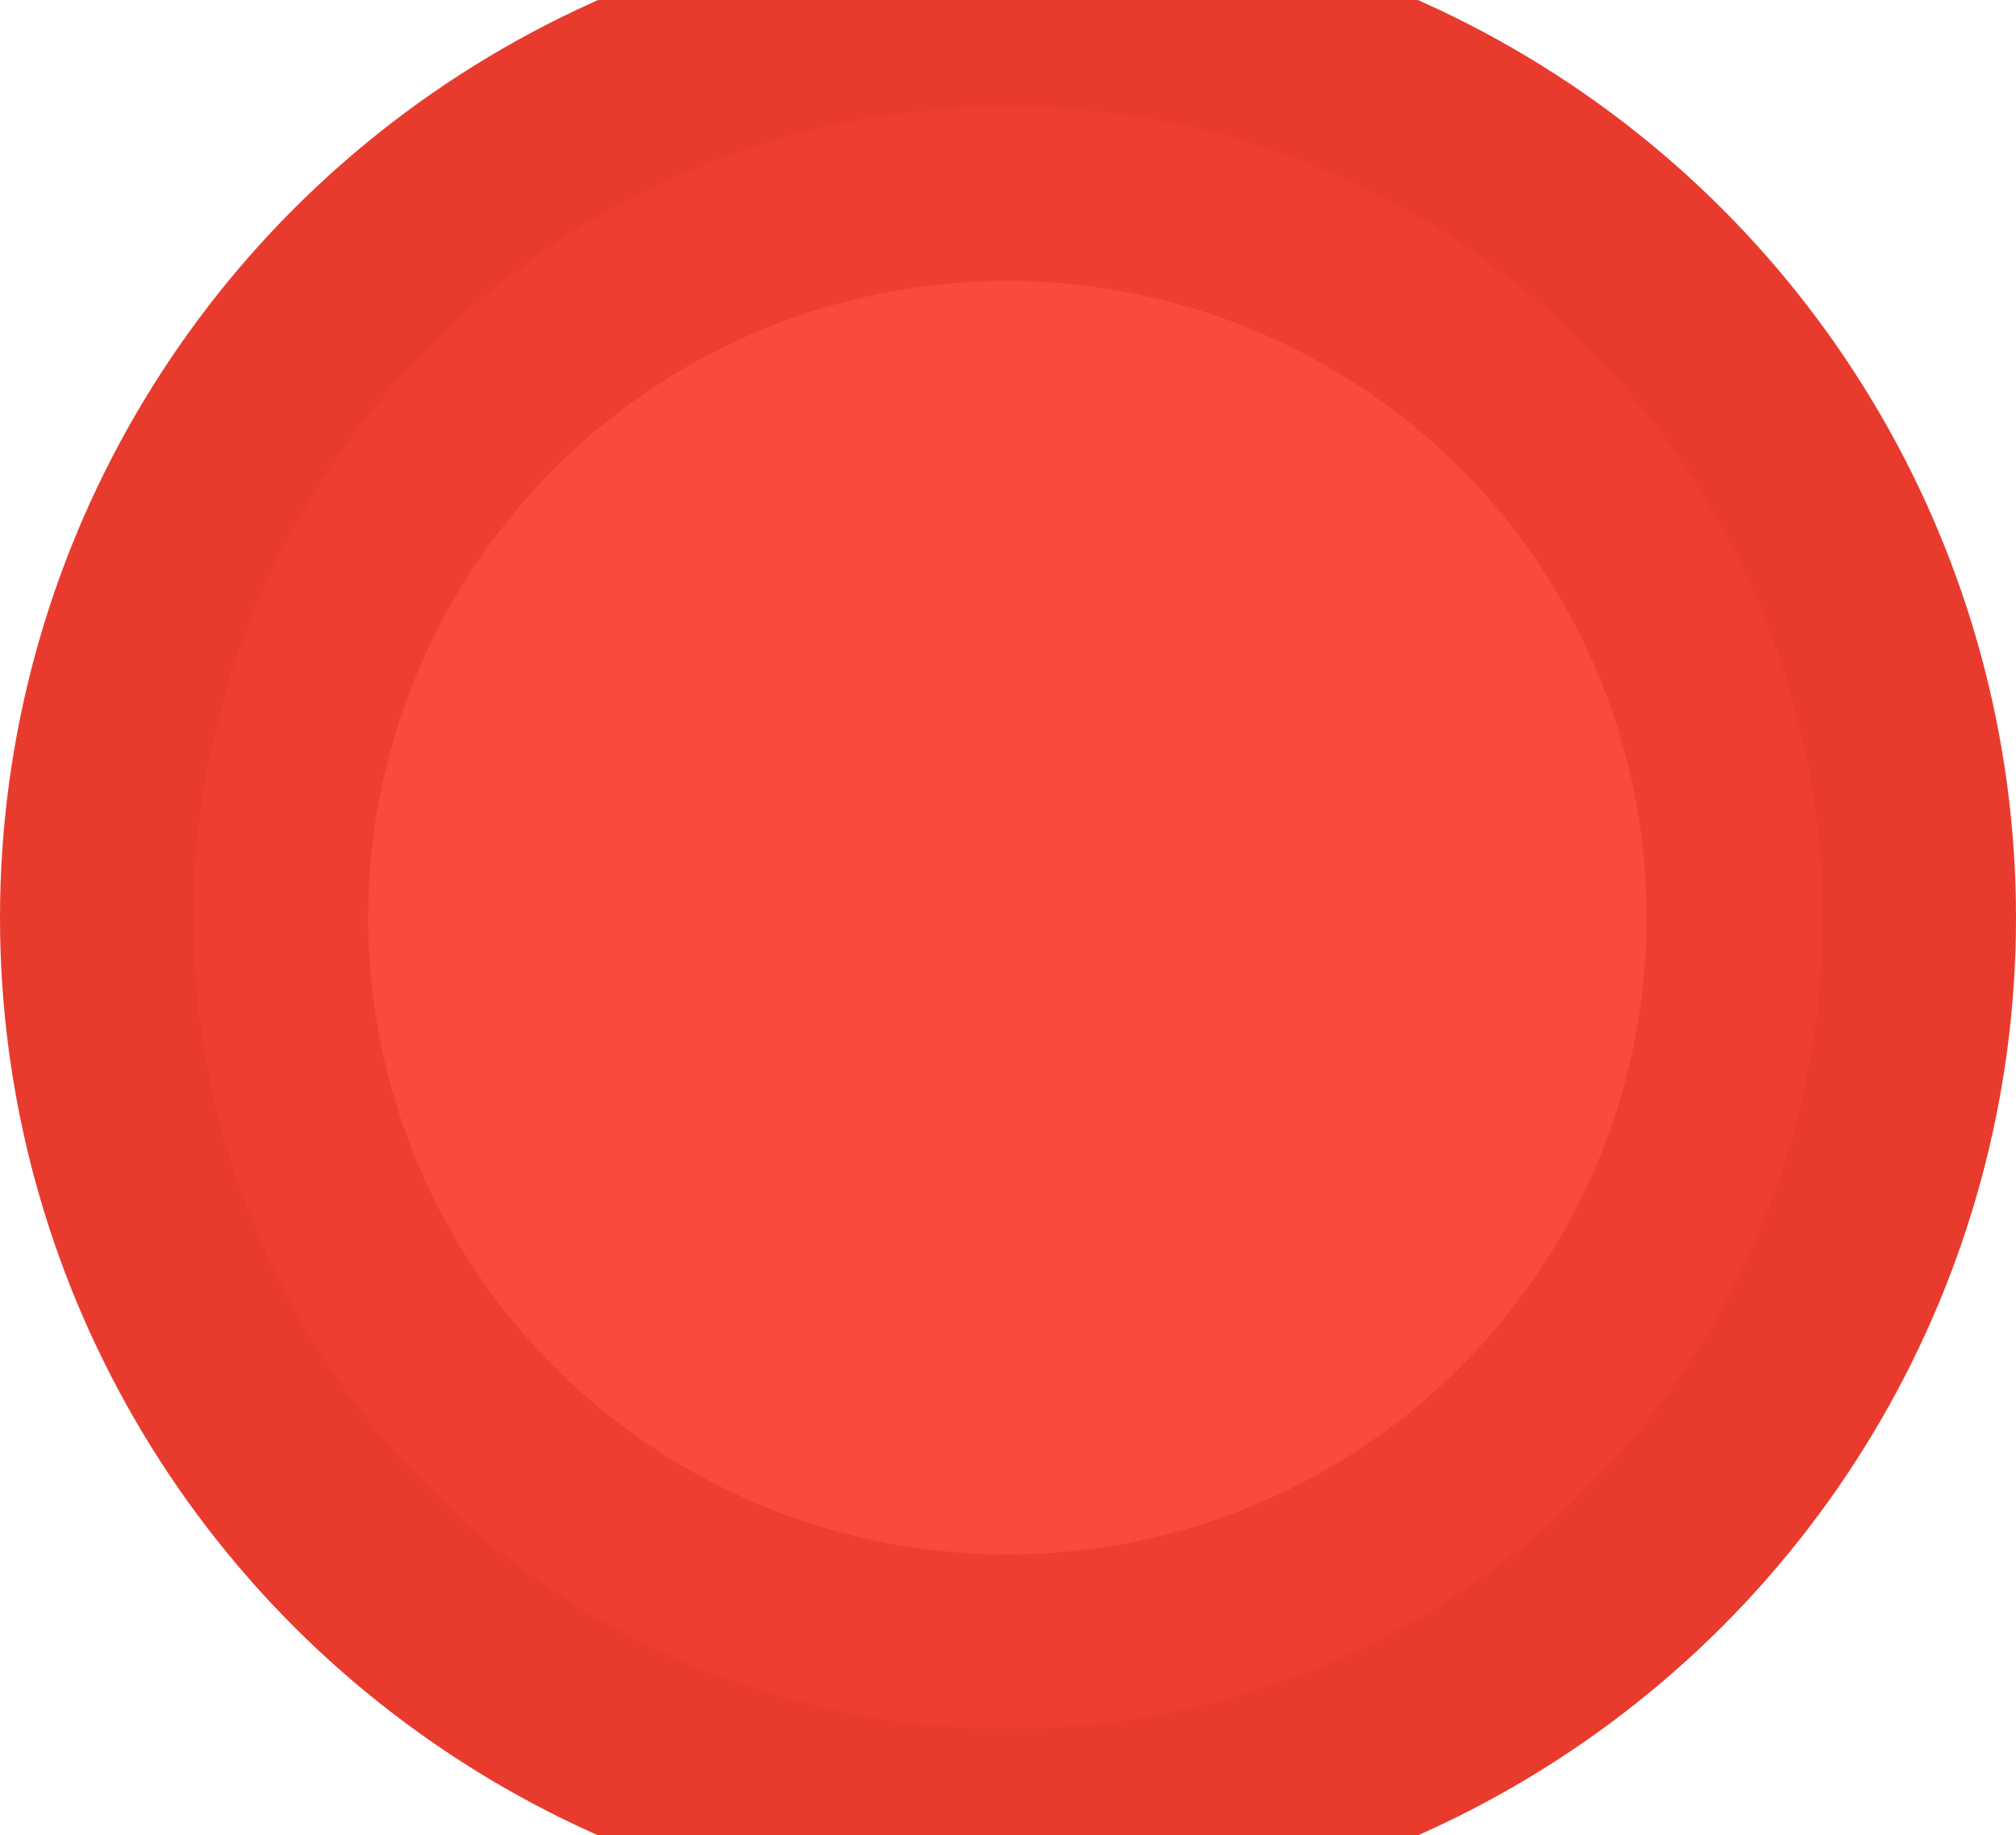 <svg width="604" height="550" viewBox="0 0 604 550" fill="none" xmlns="http://www.w3.org/2000/svg">
<ellipse cx="302" cy="275" rx="302" ry="301" fill="#E83B2E"/>
<ellipse cx="302" cy="275" rx="244" ry="243" fill="#EE3E32"/>
<ellipse cx="301.822" cy="275" rx="191.524" ry="190.808" fill="#F94A3D"/>
</svg>
